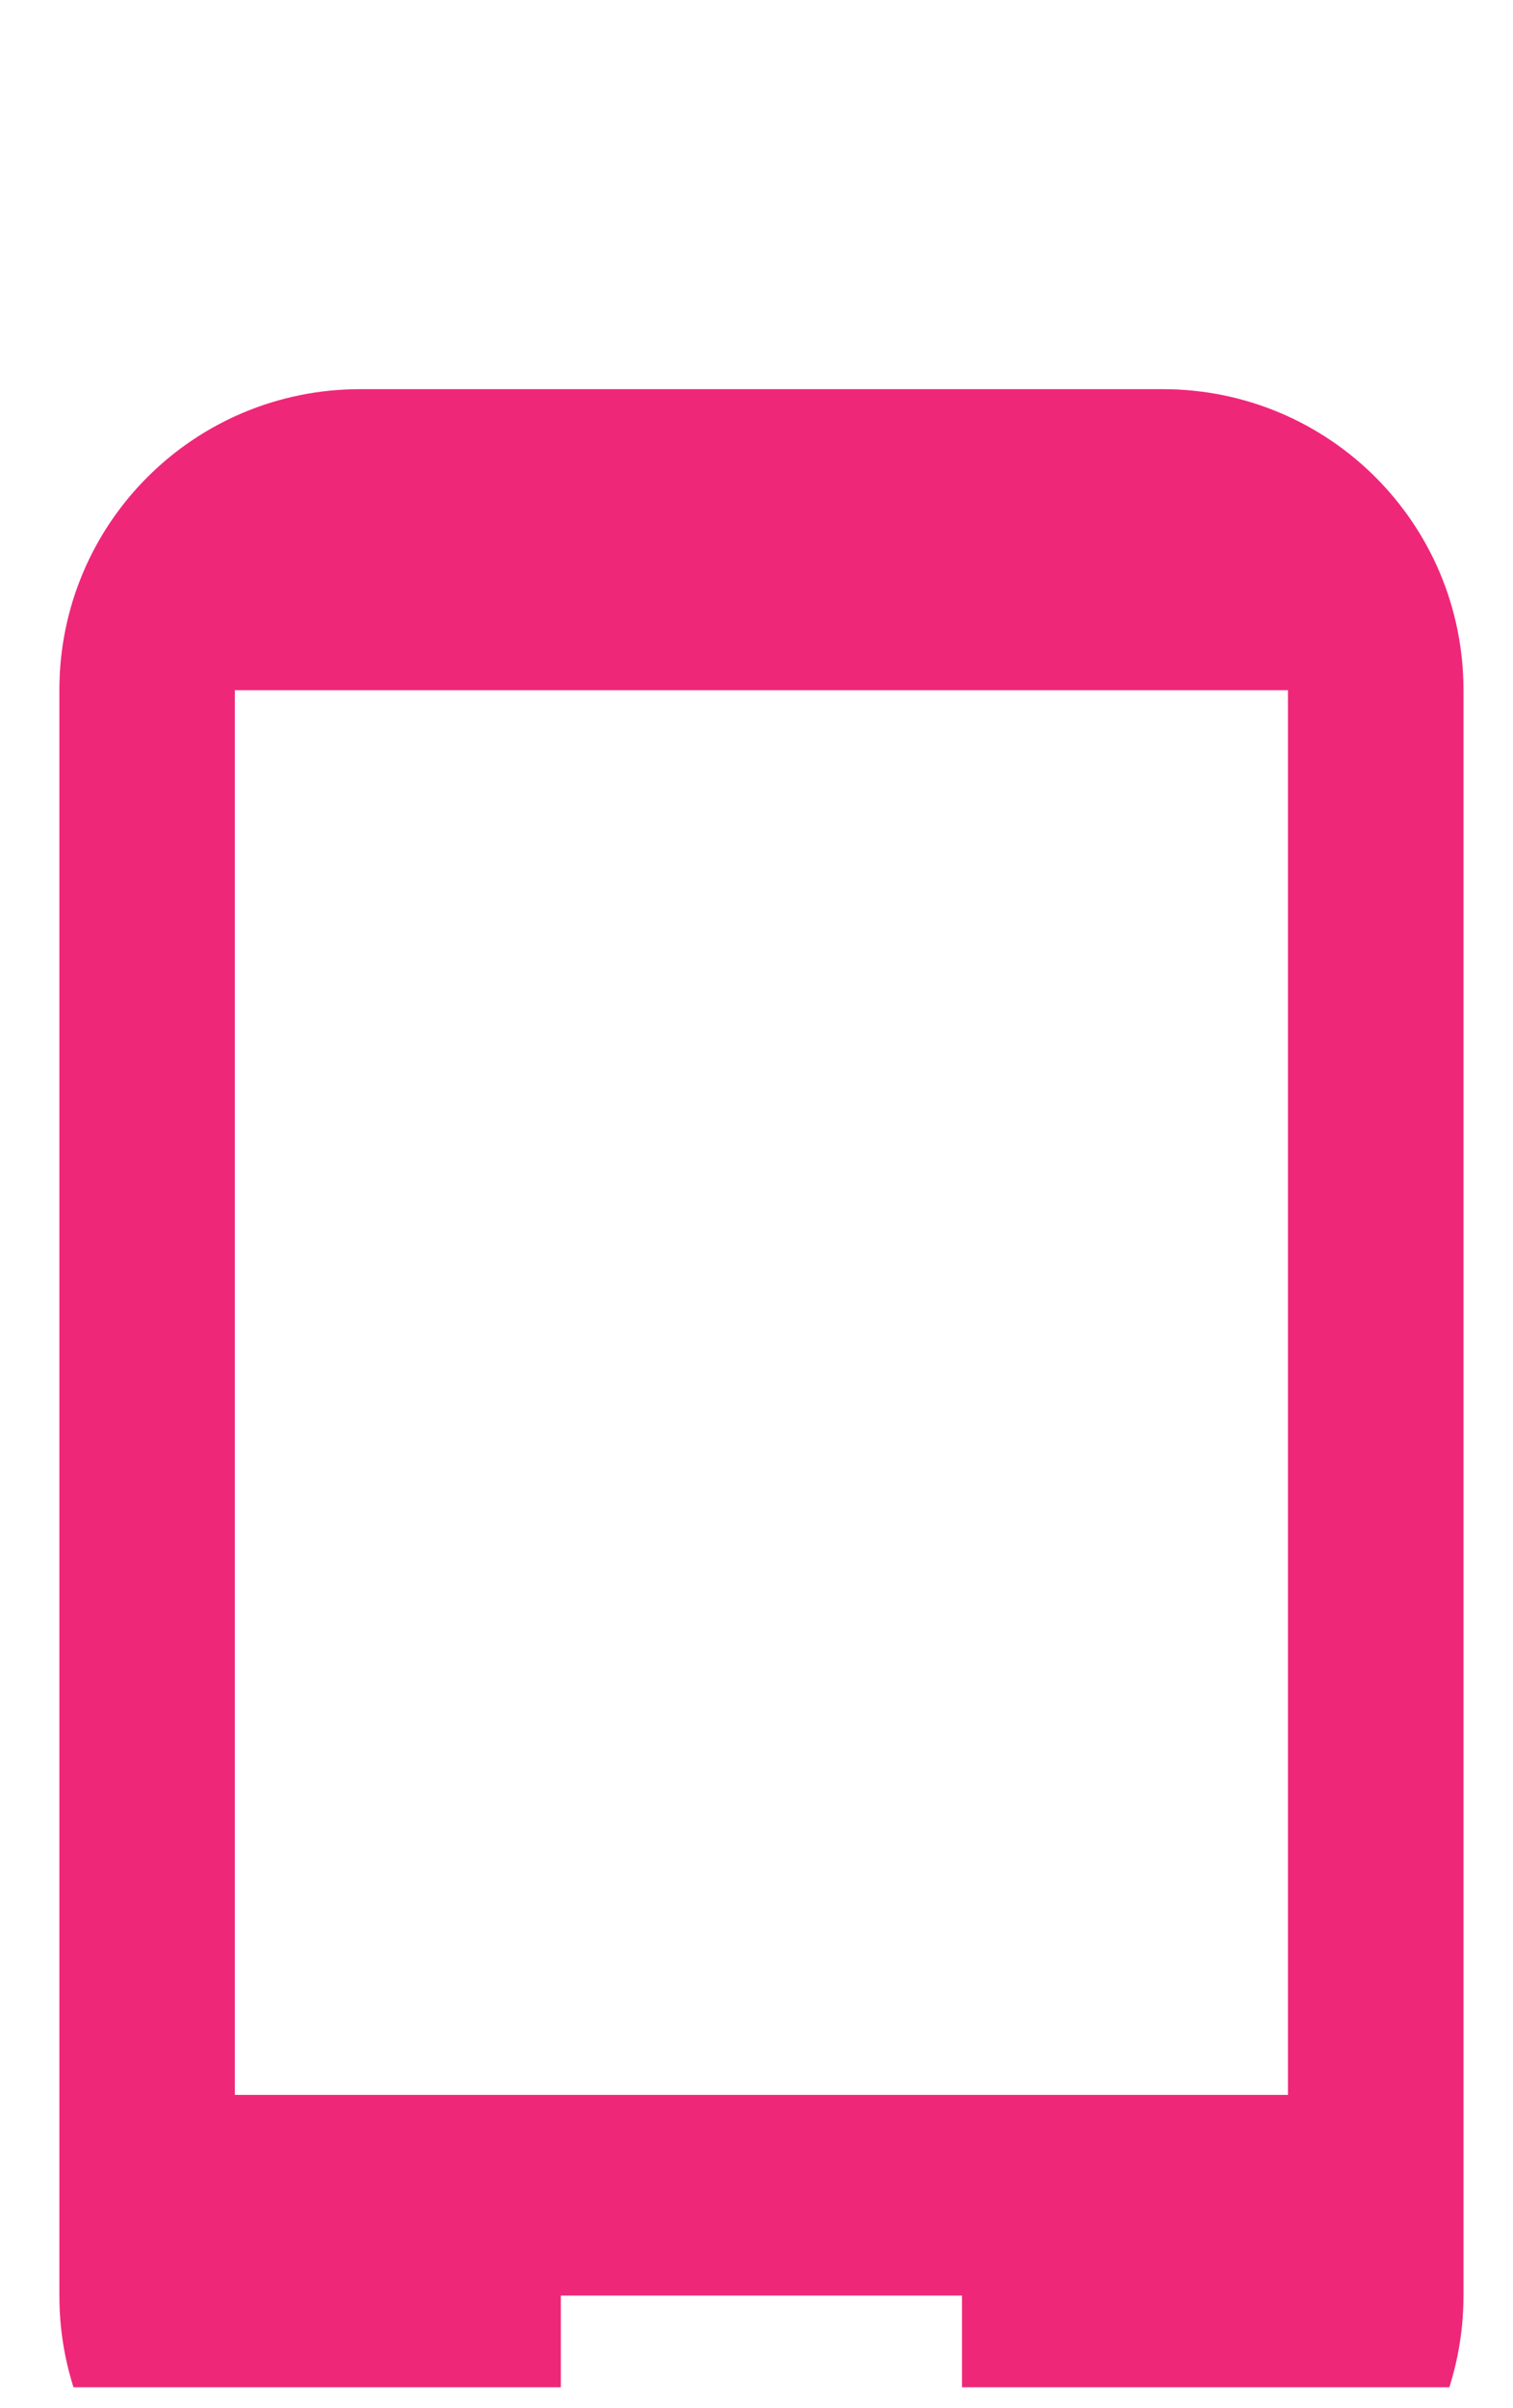 <svg width="22" height="35" viewBox="0 0 22 35" fill="none" xmlns="http://www.w3.org/2000/svg">
<g clip-path="url(#clip0_105_2541)">
<g filter="url(#filter0_d_105_2541)">
<path d="M16.905 1.656H5.238C2.817 1.656 0.863 3.61 0.863 6.031V29.364C0.863 31.785 2.817 33.739 5.238 33.739H16.905C19.326 33.739 21.28 31.785 21.28 29.364V6.031C21.28 3.61 19.326 1.656 16.905 1.656ZM13.988 30.822H8.155V29.364H13.988V30.822ZM18.728 26.447H3.415V6.031H18.728V26.447Z" fill="#EF2779"/>
</g>
</g>
<defs>
<filter id="filter0_d_105_2541" x="-3.137" y="1.656" width="28.416" height="40.084" filterUnits="userSpaceOnUse" color-interpolation-filters="sRGB">
<feFlood flood-opacity="0" result="BackgroundImageFix"/>
<feColorMatrix in="SourceAlpha" type="matrix" values="0 0 0 0 0 0 0 0 0 0 0 0 0 0 0 0 0 0 127 0" result="hardAlpha"/>
<feOffset dy="4"/>
<feGaussianBlur stdDeviation="2"/>
<feComposite in2="hardAlpha" operator="out"/>
<feColorMatrix type="matrix" values="0 0 0 0 0 0 0 0 0 0 0 0 0 0 0 0 0 0 0.25 0"/>
<feBlend mode="normal" in2="BackgroundImageFix" result="effect1_dropShadow_105_2541"/>
<feBlend mode="normal" in="SourceGraphic" in2="effect1_dropShadow_105_2541" result="shape"/>
</filter>
<clipPath id="clip0_105_2541">
<rect width="21" height="34" fill="white" transform="translate(0.863 0.697)"/>
</clipPath>
</defs>
</svg>
